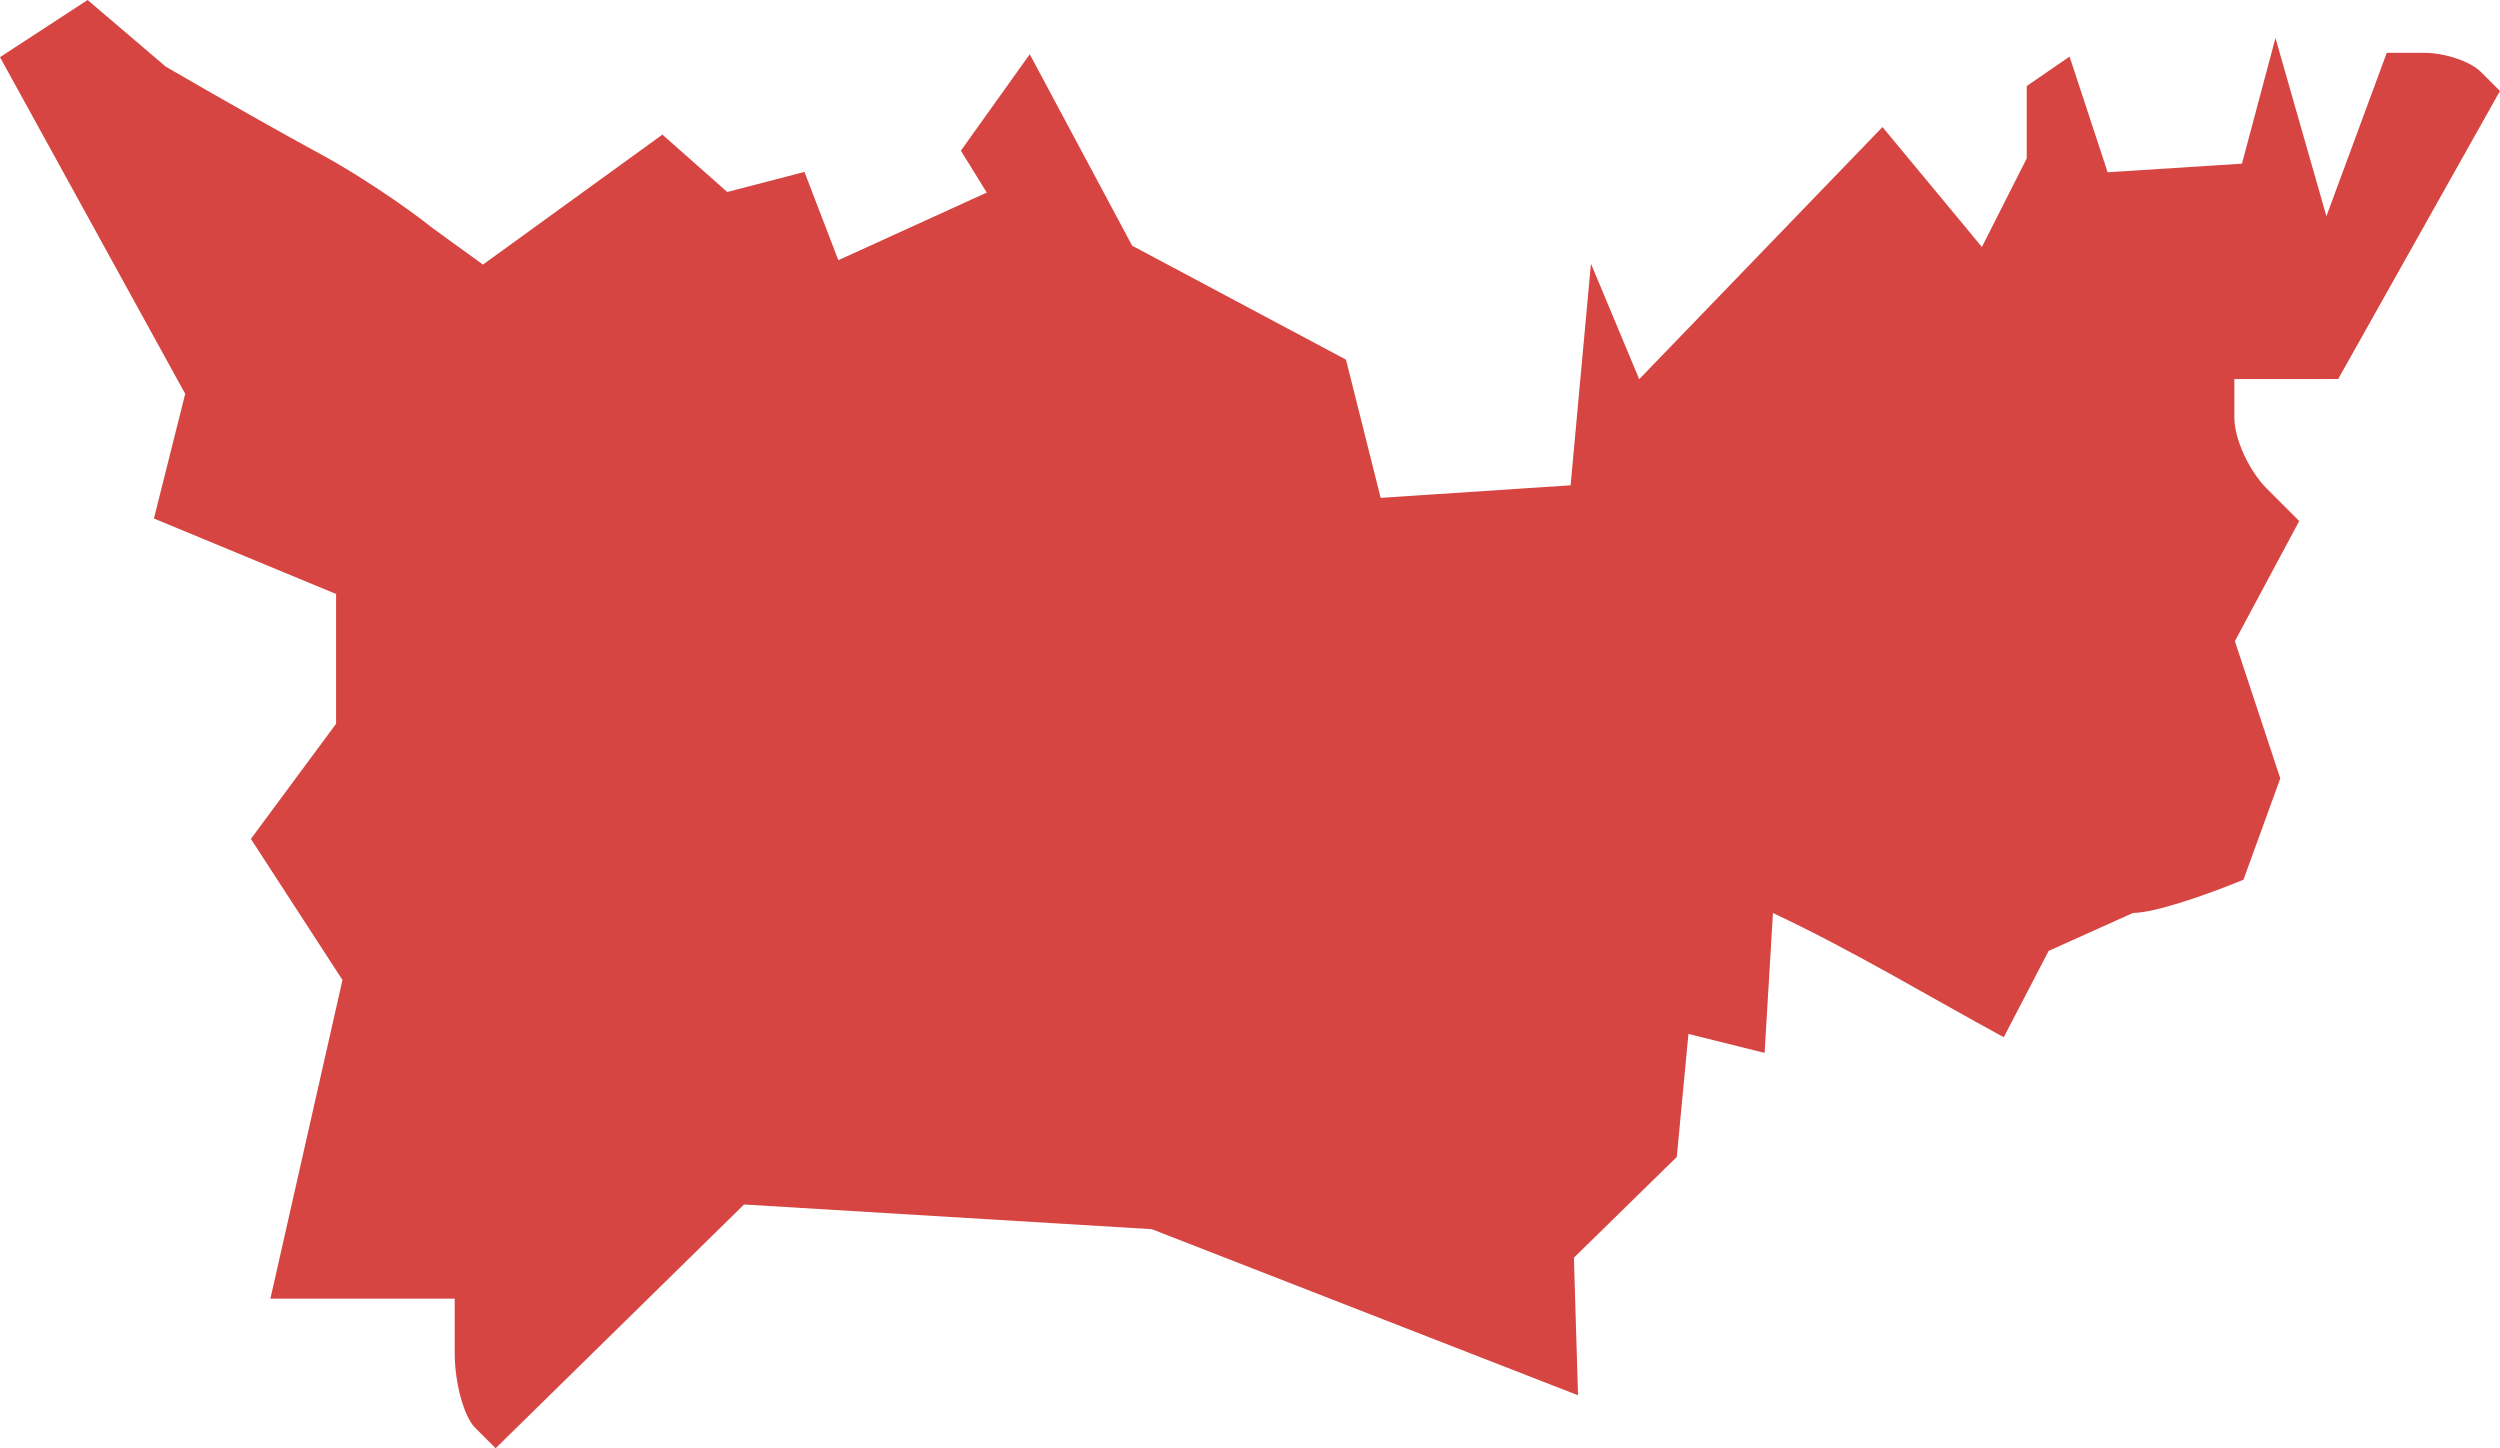 <?xml version="1.0" encoding="UTF-8" standalone="no"?>
<svg
   xmlns:dc="http://purl.org/dc/elements/1.1/"
   xmlns:cc="http://creativecommons.org/ns#"
   xmlns:rdf="http://www.w3.org/1999/02/22-rdf-syntax-ns#"
   xmlns:svg="http://www.w3.org/2000/svg"
   xmlns="http://www.w3.org/2000/svg"
   xmlns:sodipodi="http://sodipodi.sourceforge.net/DTD/sodipodi-0.dtd"
   xmlns:inkscape="http://www.inkscape.org/namespaces/inkscape"
   version="1.0"
   width="47.8"
   height="27.691"
   id="svg2"
   sodipodi:docname="TN_5.svg"
   inkscape:version="0.92.2 5c3e80d, 2017-08-06">
  <defs
     id="defs38" />
  <sodipodi:namedview
     pagecolor="#ffffff"
     bordercolor="#666666"
     borderopacity="1"
     objecttolerance="10"
     gridtolerance="10"
     guidetolerance="10"
     inkscape:pageopacity="0"
     inkscape:pageshadow="2"
     inkscape:window-width="640"
     inkscape:window-height="480"
     id="namedview36"
     showgrid="false"
     inkscape:zoom="0.12542268"
     inkscape:cx="-500.35005"
     inkscape:cy="107.61306"
     inkscape:window-x="0"
     inkscape:window-y="0"
     inkscape:window-maximized="0"
     inkscape:current-layer="svg2" />
  <path
     d="M 9.476,27.691 9.085,27.3 C 8.87,27.085 8.694,26.442 8.694,25.87 V 24.83 H 5.17 L 6.548,18.737 4.797,16.04 6.426,13.838 V 11.357 L 2.943,9.914 3.541,7.53 0,1.093 1.675,0 3.17,1.275 c 1.011,0.588 2.348,1.344 2.972,1.679 0.624,0.335 1.581,0.967 2.127,1.406 l 0.965,0.699 3.431,-2.485 1.24,1.097 1.476,-0.384 0.648,1.688 2.838,-1.293 -0.495,-0.801 1.317,-1.844 1.958,3.661 4.088,2.178 0.663,2.643 3.632,-0.24 0.389,-4.238 0.923,2.209 4.651,-4.821 1.901,2.293 0.857,-1.693 V 1.645 l 0.819,-0.563 0.728,2.212 2.568,-0.165 0.641,-2.402 0.974,3.407 1.154,-3.124 h 0.717 c 0.394,0 0.881,0.164 1.082,0.365 l 0.365,0.365 -3.093,5.507 -1.985,10e-4 v 0.737 c 0,0.406 0.279,1.016 0.62,1.357 l 0.62,0.62 -1.23,2.297 0.868,2.624 -0.704,1.937 c -0.759,0.313 -1.714,0.635 -2.111,0.635 l -1.614,0.726 -0.858,1.651 C 36.845,19.033 35.41,18.167 33.899,17.457 l -0.16,2.674 -1.456,-0.362 -0.223,2.352 -1.967,1.926 0.079,2.631 -8.15,-3.176 -7.796,-0.472 z"
     style="fill:#D64541;fill-opacity:1"
     id="TN_5"
     inkscape:connector-curvature="0" />
</svg>
